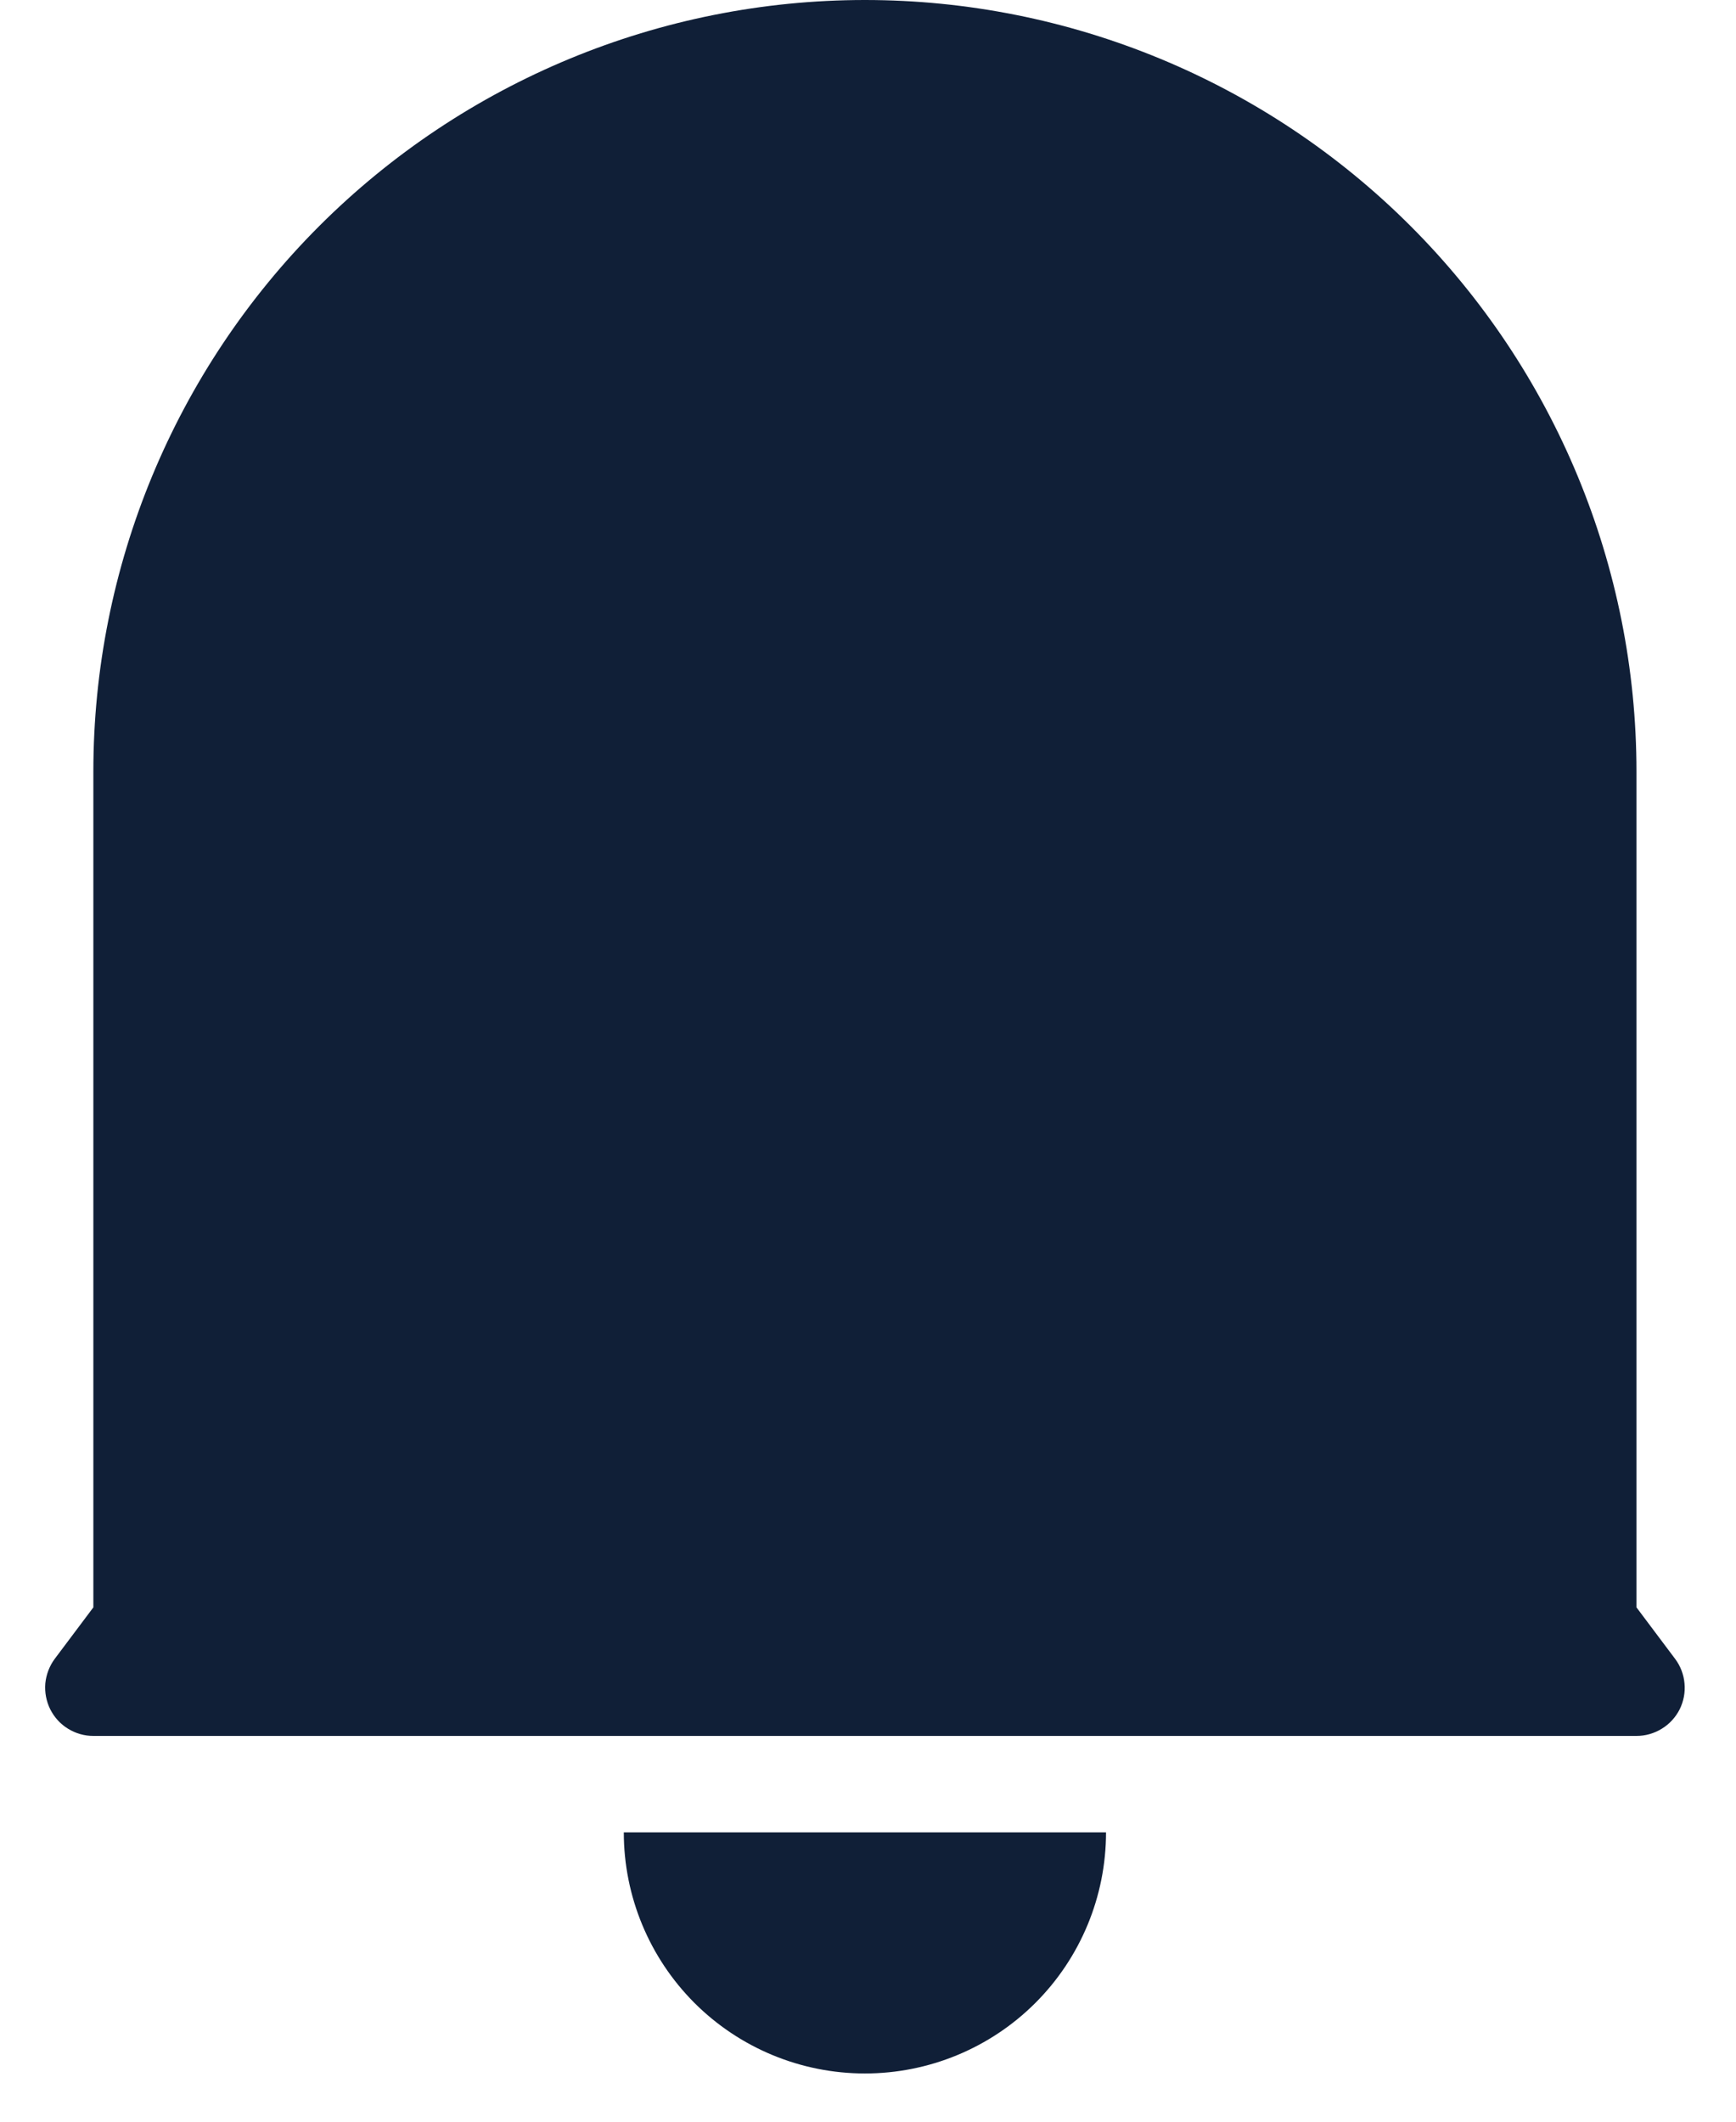 <svg width="18" height="22" viewBox="0 0 18 22" fill="none" xmlns="http://www.w3.org/2000/svg">
<path d="M16.968 16.667L17.368 17.2C17.424 17.274 17.458 17.363 17.466 17.455C17.475 17.548 17.457 17.641 17.416 17.724C17.374 17.807 17.31 17.877 17.231 17.925C17.152 17.974 17.061 18 16.968 18H0.968C0.875 18 0.784 17.974 0.705 17.925C0.626 17.877 0.563 17.807 0.521 17.724C0.48 17.641 0.462 17.548 0.47 17.455C0.479 17.363 0.513 17.274 0.568 17.2L0.968 16.667V8C0.968 5.878 1.811 3.843 3.311 2.343C4.812 0.843 6.847 0 8.968 0C11.09 0 13.125 0.843 14.625 2.343C16.125 3.843 16.968 5.878 16.968 8V16.667ZM6.468 19H11.468C11.468 19.663 11.205 20.299 10.736 20.768C10.267 21.237 9.631 21.5 8.968 21.5C8.305 21.5 7.669 21.237 7.2 20.768C6.732 20.299 6.468 19.663 6.468 19Z" fill="#101F37"/>
</svg>
